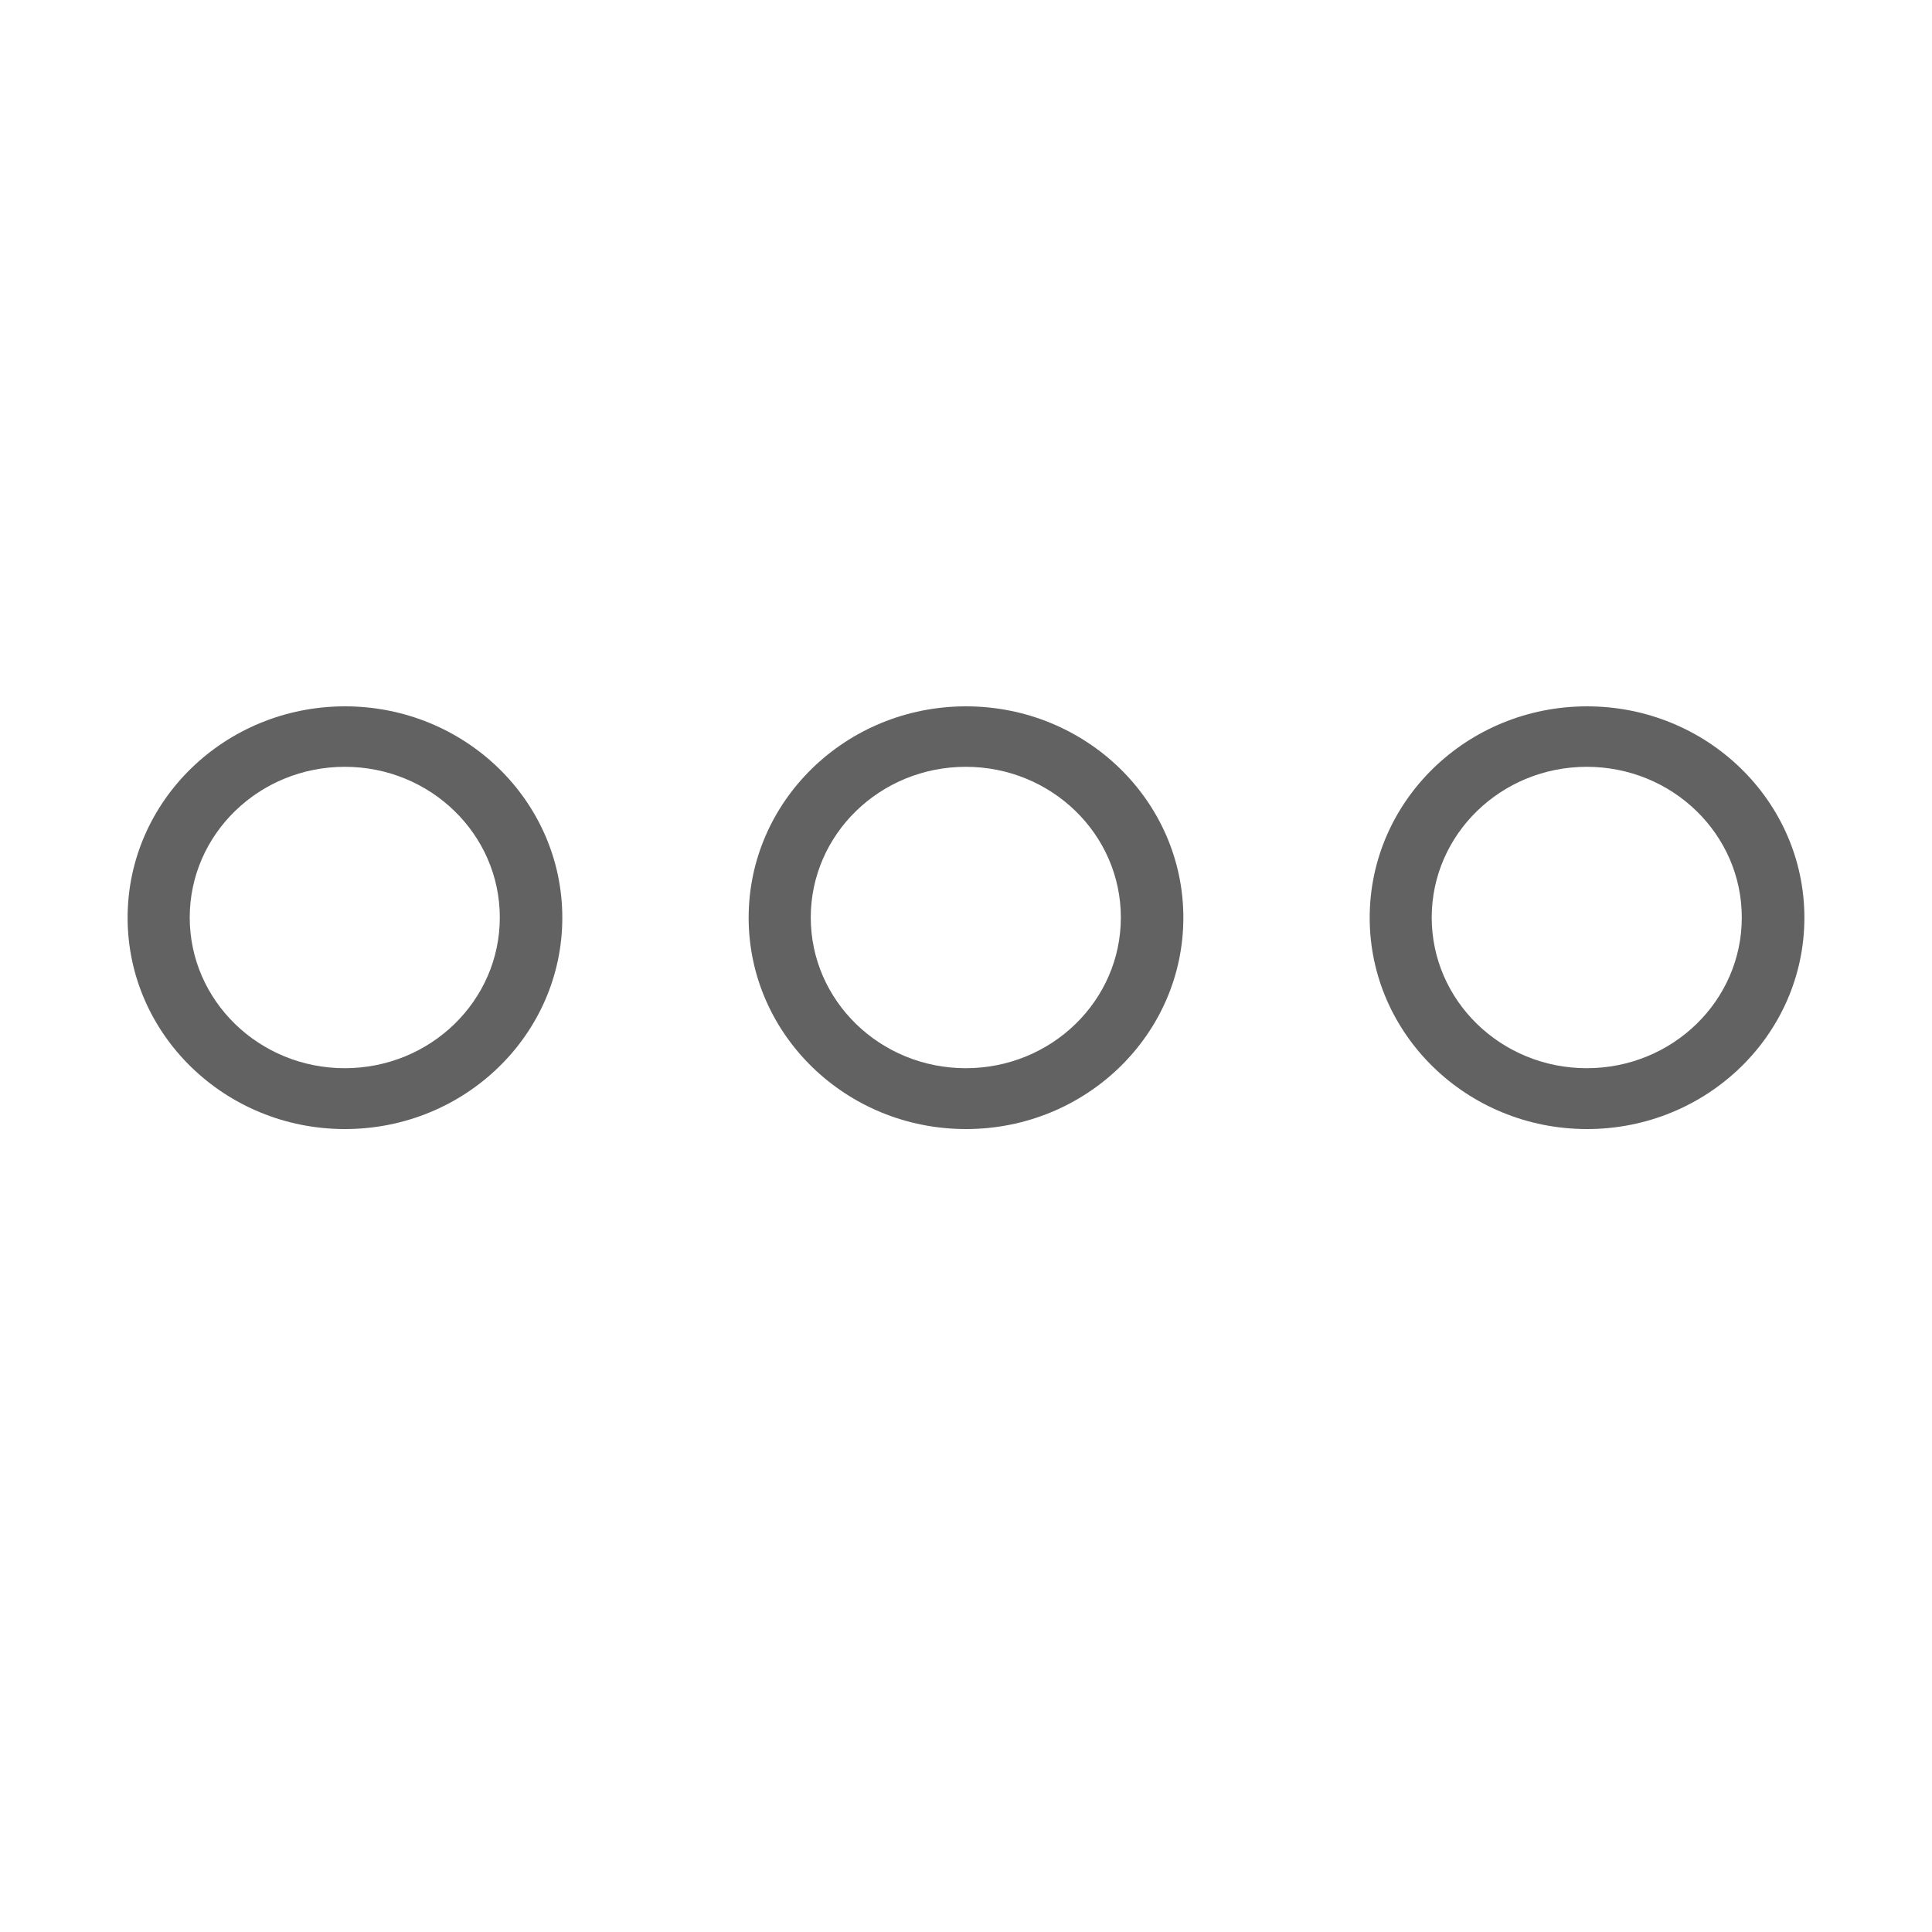 <?xml version="1.0" encoding="UTF-8" standalone="no"?>
<svg width="20px" height="20px" viewBox="0 0 20 20" version="1.1" xmlns="http://www.w3.org/2000/svg" xmlns:xlink="http://www.w3.org/1999/xlink" xmlns:sketch="http://www.bohemiancoding.com/sketch/ns">
    <!-- Generator: Sketch 3.3.2 (12043) - http://www.bohemiancoding.com/sketch -->
    <title>more</title>
    <desc>Created with Sketch.</desc>
    <defs></defs>
    <g id="Icons" stroke="none" stroke-width="1" fill="none" fill-rule="evenodd" sketch:type="MSPage">
        <g id="more" sketch:type="MSArtboardGroup" fill="#626262">
            <path d="M3.571,11.688 C4.814,11.688 5.821,10.708 5.821,9.5 C5.821,8.292 4.814,7.312 3.571,7.312 C2.329,7.312 1.321,8.292 1.321,9.5 C1.321,10.708 2.329,11.688 3.571,11.688 L3.571,11.688 Z M3.569,11.058 C2.683,11.058 1.964,10.36 1.964,9.498 C1.964,8.636 2.683,7.938 3.569,7.938 C4.456,7.938 5.174,8.636 5.174,9.498 C5.174,10.36 4.456,11.058 3.569,11.058 Z M10,11.688 C11.243,11.688 12.25,10.708 12.25,9.5 C12.25,8.292 11.243,7.312 10,7.312 C8.757,7.312 7.75,8.292 7.75,9.5 C7.75,10.708 8.757,11.688 10,11.688 Z M9.998,11.058 C9.111,11.058 8.393,10.36 8.393,9.498 C8.393,8.636 9.111,7.938 9.998,7.938 C10.884,7.938 11.603,8.636 11.603,9.498 C11.603,10.36 10.884,11.058 9.998,11.058 Z M16.429,11.688 C17.671,11.688 18.679,10.708 18.679,9.5 C18.679,8.292 17.671,7.312 16.429,7.312 C15.186,7.312 14.179,8.292 14.179,9.5 C14.179,10.708 15.186,11.688 16.429,11.688 Z M16.426,11.058 C15.54,11.058 14.821,10.36 14.821,9.498 C14.821,8.636 15.54,7.938 16.426,7.938 C17.313,7.938 18.031,8.636 18.031,9.498 C18.031,10.36 17.313,11.058 16.426,11.058 L16.426,11.058 Z" id="Shape" sketch:type="MSShapeGroup"></path>
        </g>
    </g>
</svg>